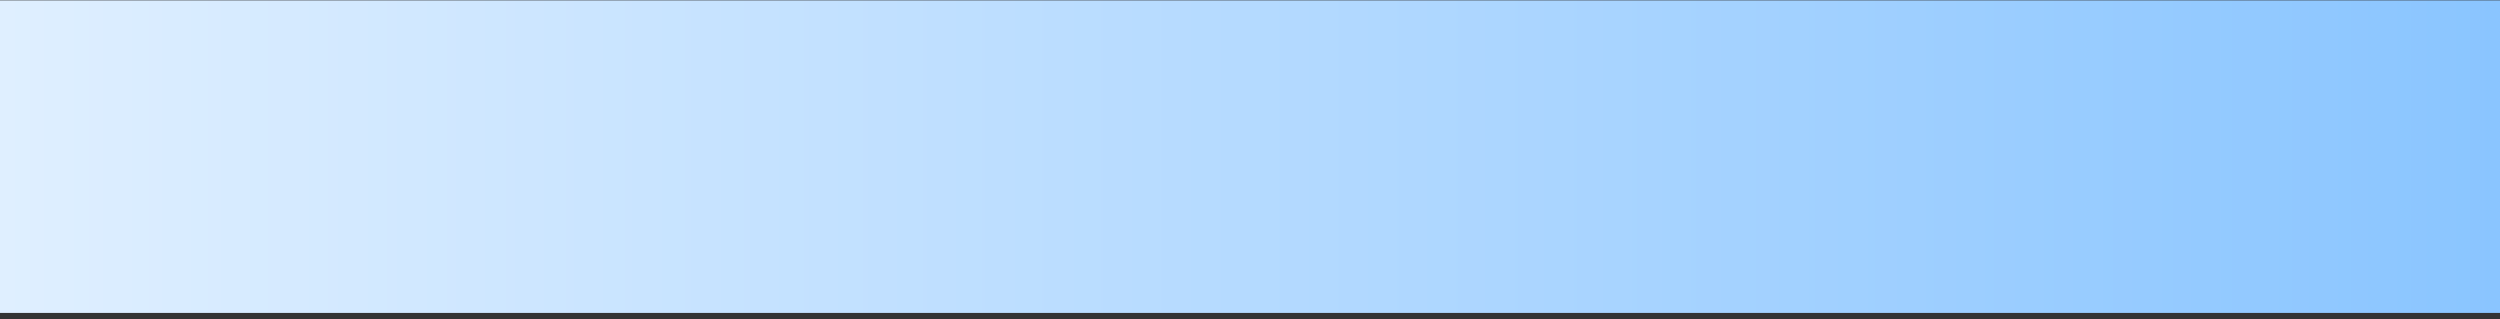 <svg xmlns="http://www.w3.org/2000/svg" width="180" height="23" viewBox="0 0 180 23" fill="none">
  <rect x="0" y="0" width="180" height="23" fill="#333333" stroke="none"/>
  <path d="M180 0.026H0V22.53H180V0.026Z" fill="url(#paint0_linear_1_863)"/>
  <defs>
    <linearGradient id="paint0_linear_1_863" x1="0" y1="11.272" x2="180" y2="11.272" gradientUnits="userSpaceOnUse">
      <stop stop-color="#DFEFFF"/>
      <stop offset="1" stop-color="#8AC5FF"/>
    </linearGradient>
  </defs>
</svg>